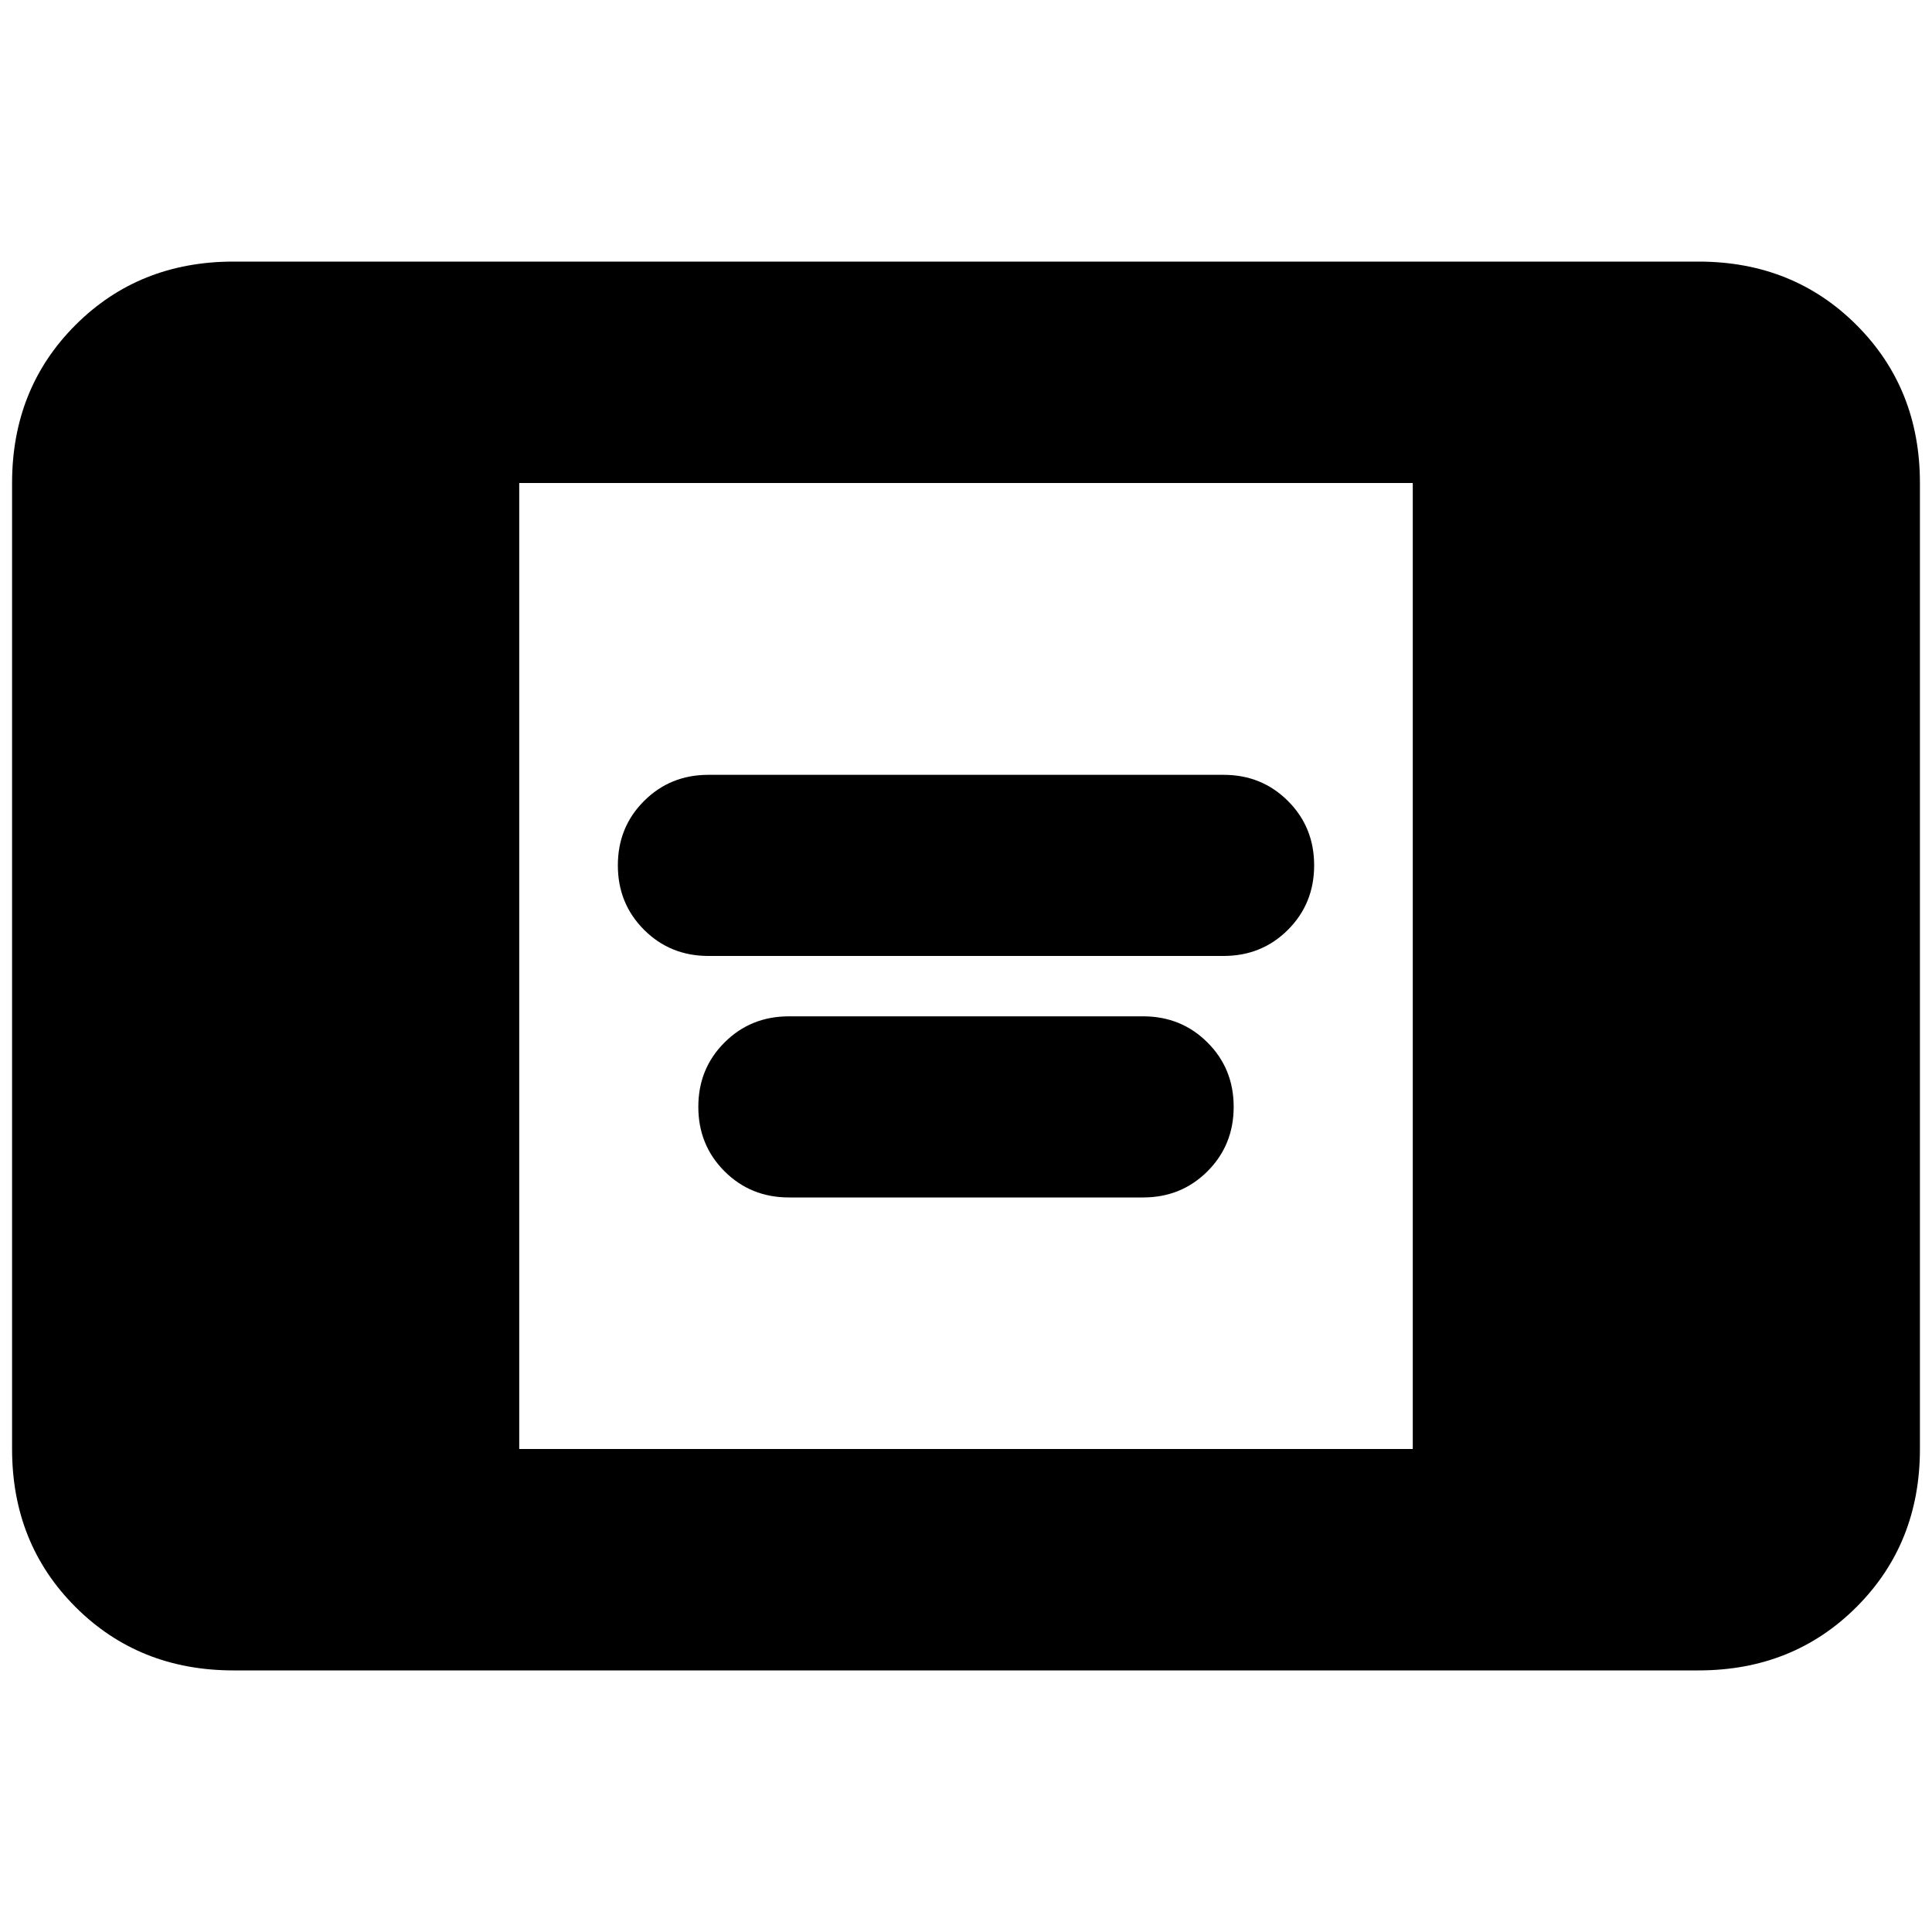 <svg xmlns="http://www.w3.org/2000/svg" height="20" width="20"><path d="M7.333 9.896q-.395 0-.666-.271t-.271-.667q0-.396.271-.666.271-.271.666-.271h5.334q.395 0 .666.271.271.27.271.666t-.271.667q-.271.271-.666.271Zm.834 2.5q-.396 0-.667-.271t-.271-.667q0-.396.271-.666.271-.271.667-.271h3.666q.396 0 .667.271.271.27.271.666t-.271.667q-.271.271-.667.271Zm-5.75 4.896q-.979 0-1.636-.657Q.125 15.979.125 15V5q0-.979.656-1.635.657-.657 1.636-.657h15.166q.979 0 1.636.657.656.656.656 1.635v10q0 .979-.656 1.635-.657.657-1.636.657ZM5.375 15h9.25V5h-9.25Z"/></svg>